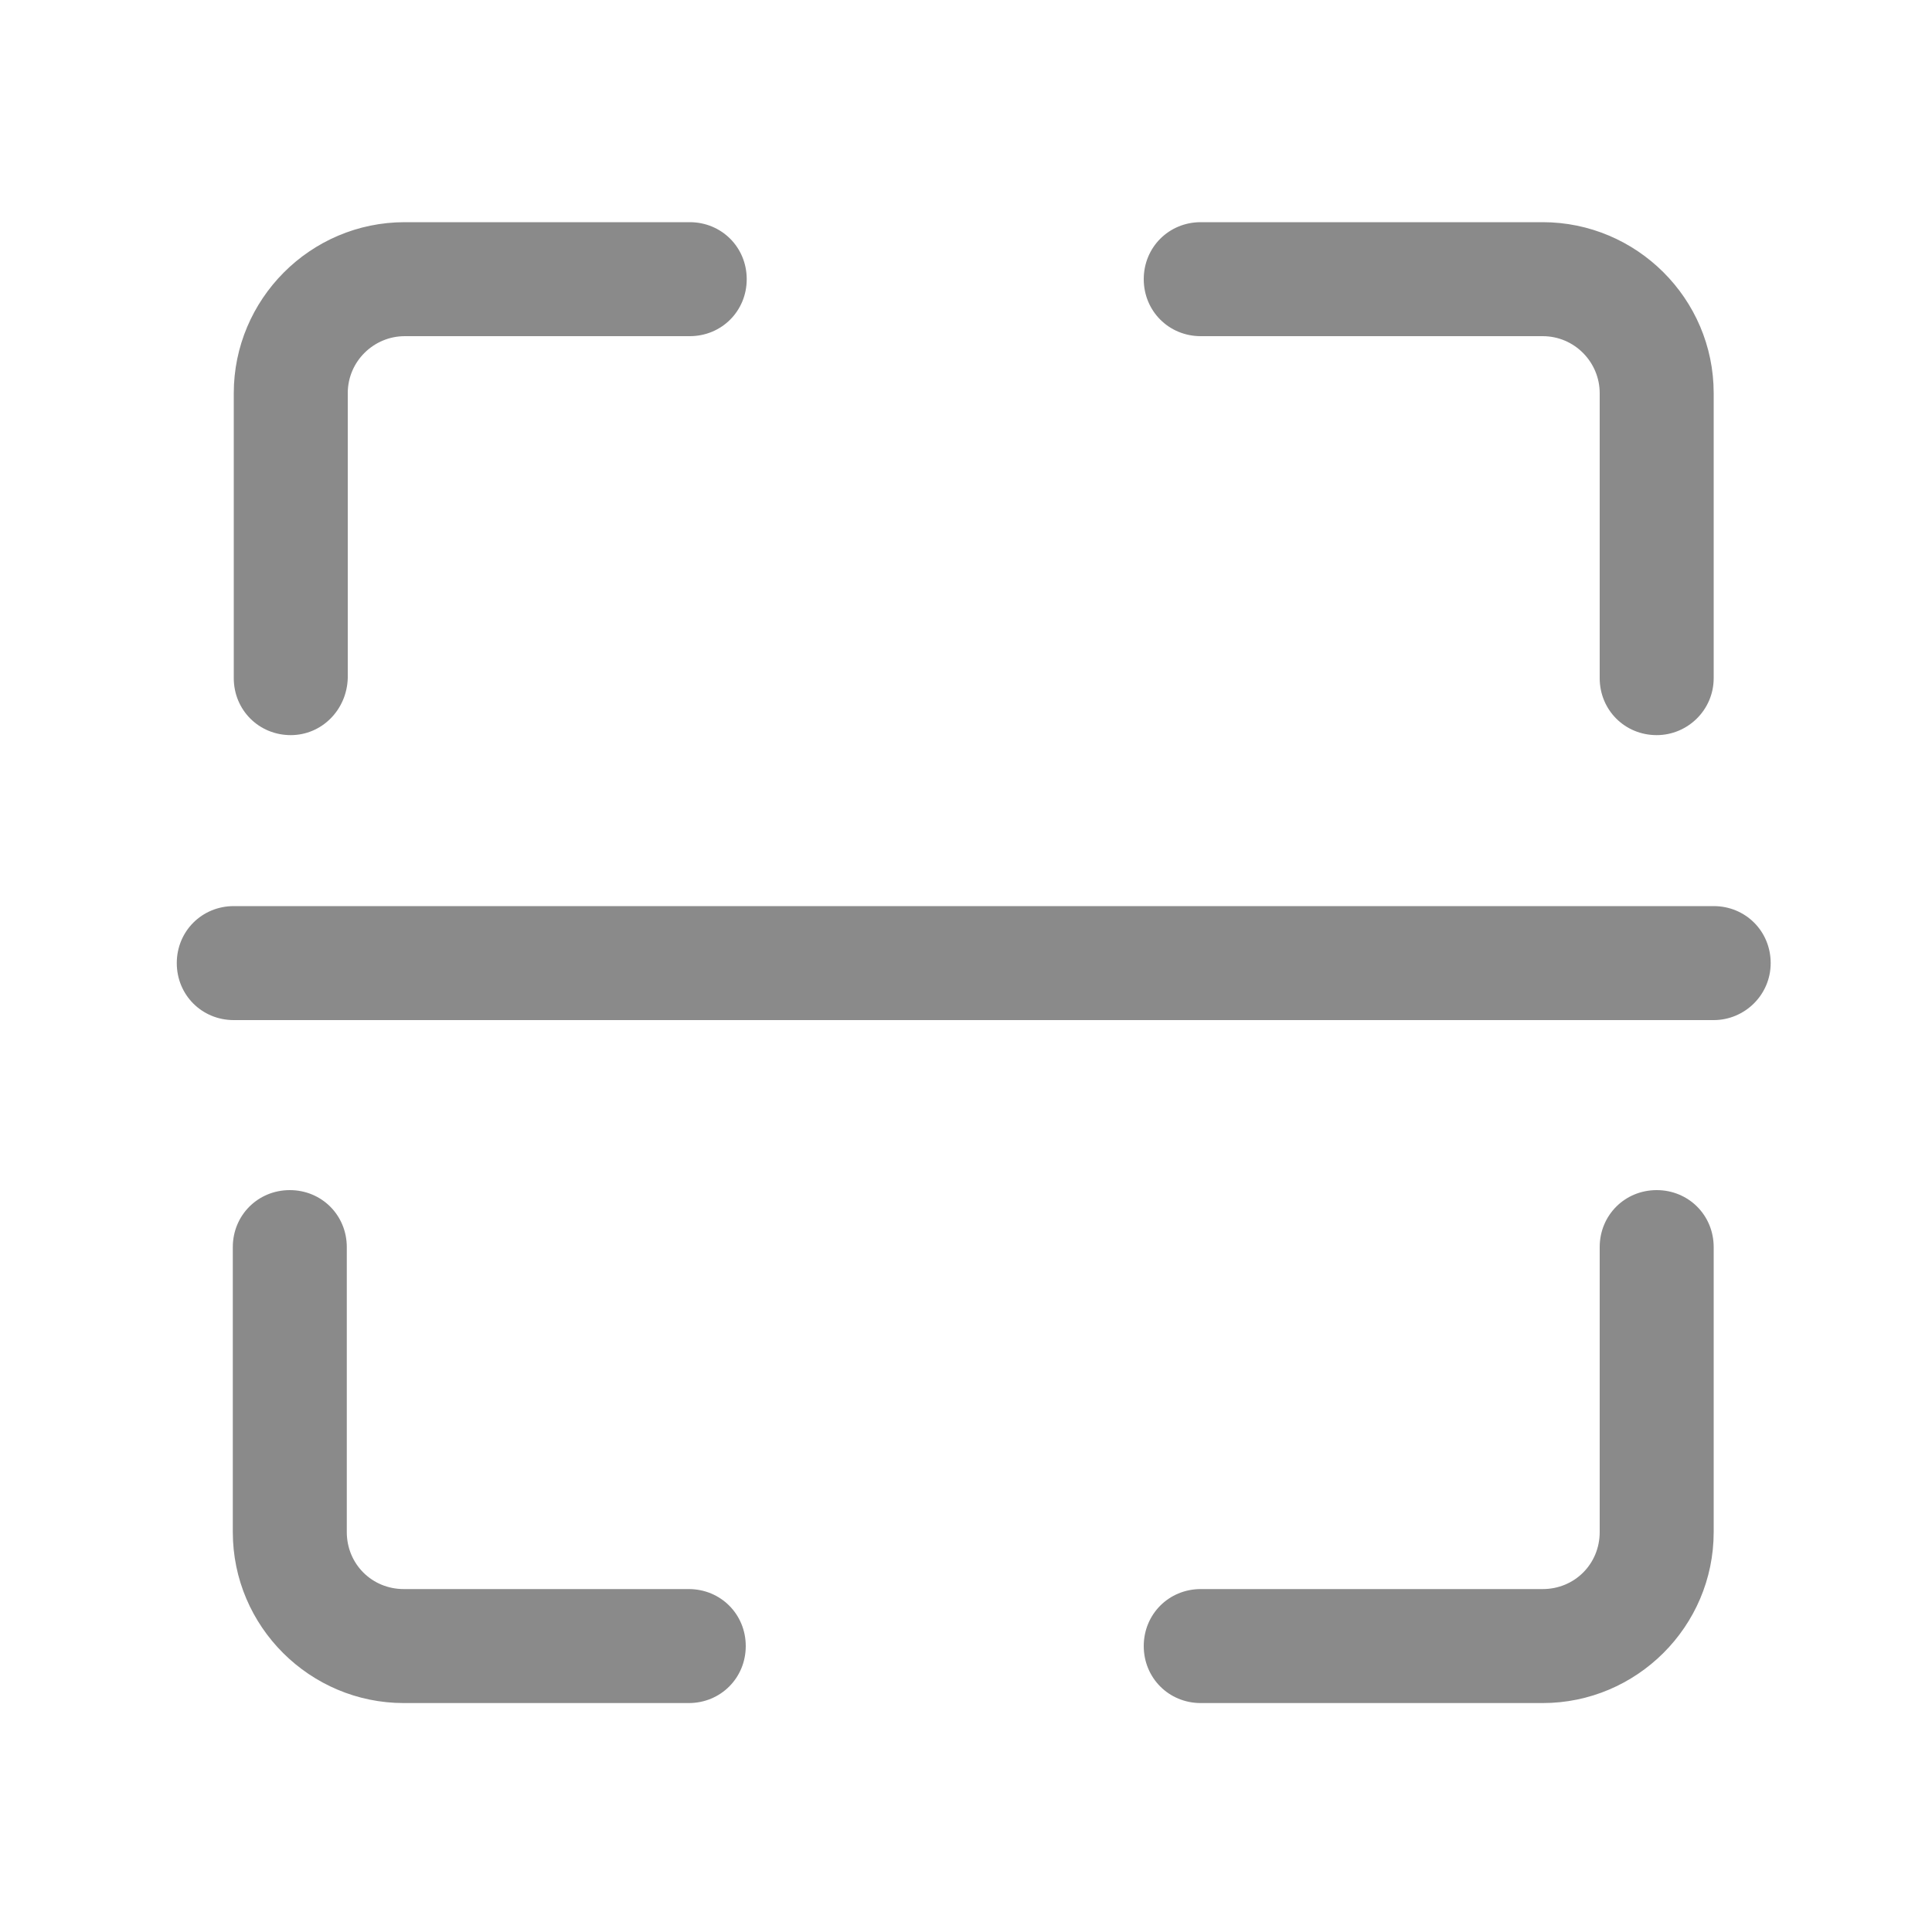 <?xml version="1.0" standalone="no"?><!DOCTYPE svg PUBLIC "-//W3C//DTD SVG 1.1//EN" "http://www.w3.org/Graphics/SVG/1.1/DTD/svg11.dtd"><svg t="1572589319289" class="icon" viewBox="0 0 1024 1024" version="1.1" xmlns="http://www.w3.org/2000/svg" p-id="14013" xmlns:xlink="http://www.w3.org/1999/xlink" width="200" height="200"><defs><style type="text/css"></style></defs><path d="M908.288 540.672h-784.384c-16.896 0-30.208-13.312-30.208-30.208 0-16.896 13.312-30.208 30.208-30.208h784.384c16.896 0 30.208 13.312 30.208 30.208 0 16.896-13.824 30.208-30.208 30.208z m-90.624 361.984h-181.248c-16.896 0-30.208-13.312-30.208-30.208 0-16.896 13.312-30.208 30.208-30.208h181.248c16.896 0 30.208-13.312 30.208-30.208v-151.04c0-16.896 13.312-30.208 30.208-30.208 16.896 0 30.208 13.312 30.208 30.208v151.04c0 50.176-40.96 90.624-90.624 90.624z m-452.608 0h-151.04c-49.664 0-90.624-40.448-90.624-90.624v-151.04c0-16.896 13.312-30.208 30.208-30.208 16.896 0 30.208 13.312 30.208 30.208v151.04c0 16.896 13.312 30.208 30.208 30.208h151.04c16.896 0 30.208 13.312 30.208 30.208 0 16.896-13.312 30.208-30.208 30.208z m-210.944-513.024c-16.896 0-30.208-13.312-30.208-30.208v-151.04c0-49.664 40.448-90.624 90.624-90.624h151.04c16.896 0 30.208 13.312 30.208 30.208 0 16.896-13.312 30.208-30.208 30.208h-151.04c-16.384 0-30.208 13.312-30.208 30.208v151.04c-0.512 16.896-13.824 30.208-30.208 30.208z m723.968 0c-16.896 0-30.208-13.312-30.208-30.208v-151.04c0-16.384-13.312-30.208-30.208-30.208h-181.248c-16.896 0-30.208-13.312-30.208-30.208 0-16.896 13.312-30.208 30.208-30.208h181.248c49.664 0 90.624 40.448 90.624 90.624v151.04c0 16.896-13.824 30.208-30.208 30.208z" fill="#8a8a8a" p-id="14014"></path></svg>